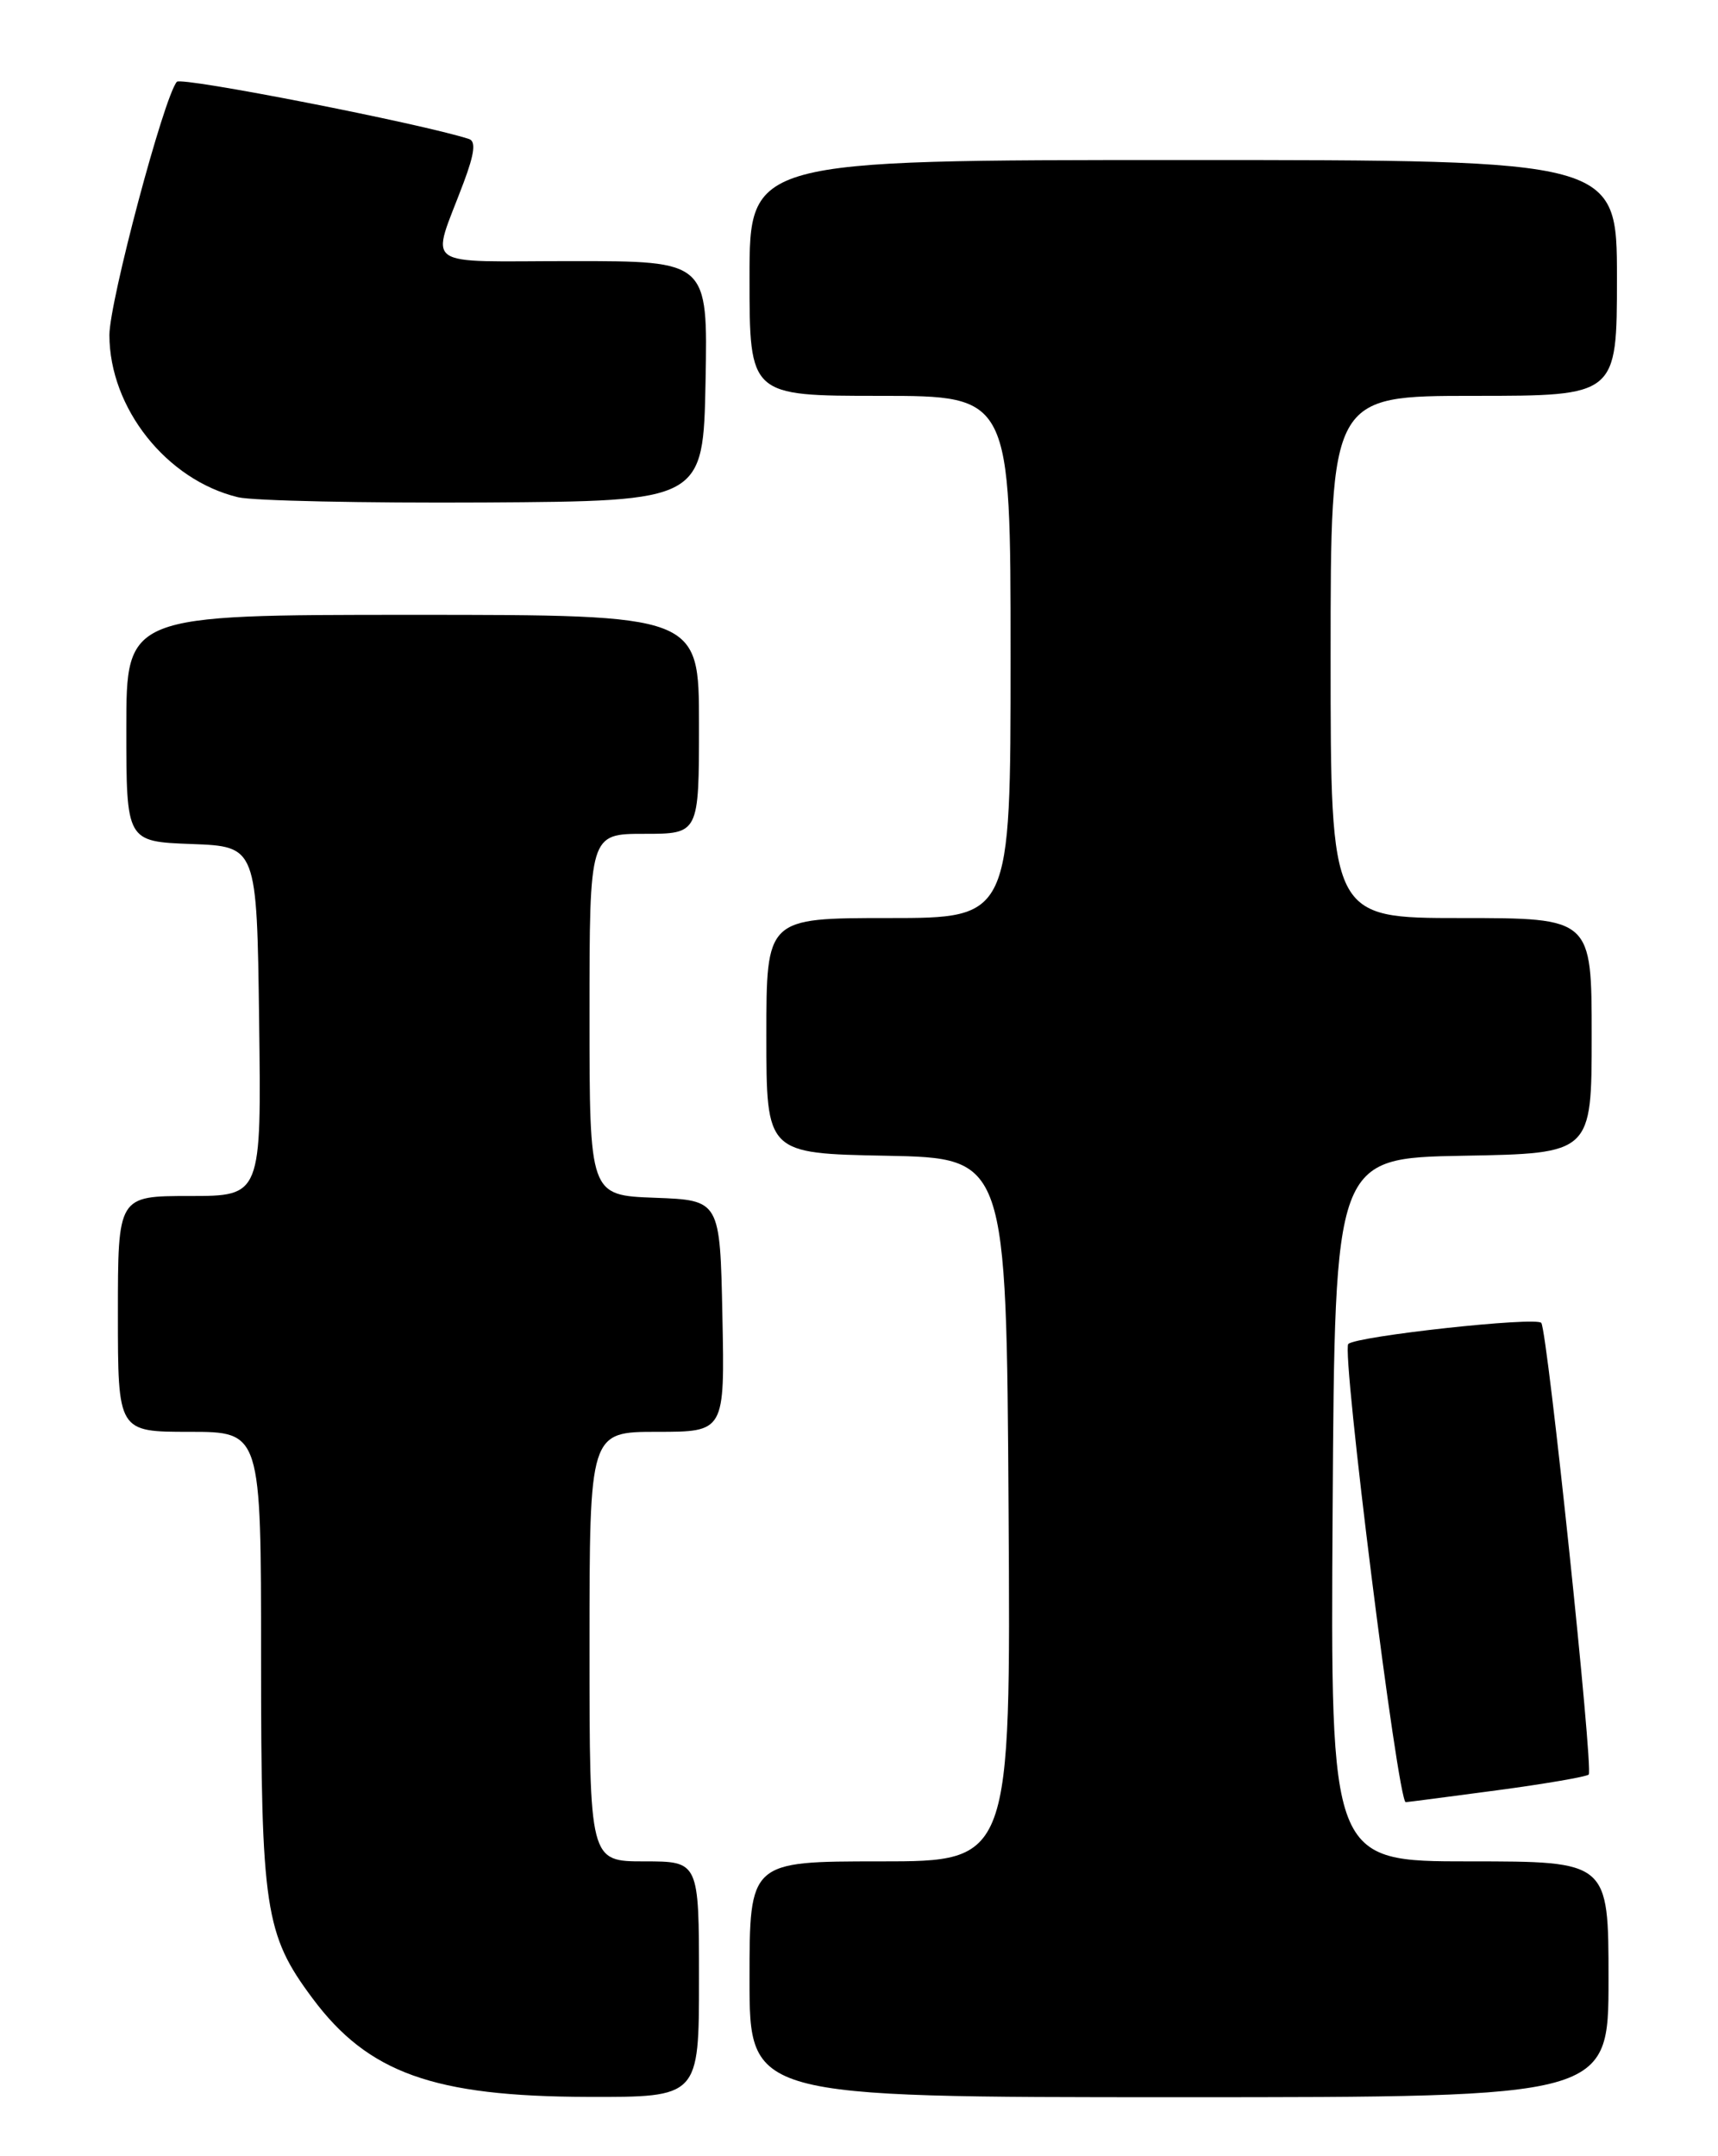 <?xml version="1.0" encoding="UTF-8" standalone="no"?>
<!DOCTYPE svg PUBLIC "-//W3C//DTD SVG 1.1//EN" "http://www.w3.org/Graphics/SVG/1.1/DTD/svg11.dtd" >
<svg xmlns="http://www.w3.org/2000/svg" xmlns:xlink="http://www.w3.org/1999/xlink" version="1.1" viewBox="0 0 204 256">
 <g >
 <path fill="currentColor"
d=" M 83.00 235.00 C 83.00 221.00 83.00 221.00 76.50 221.00 C 70.00 221.00 70.00 221.00 70.00 195.50 C 70.00 170.00 70.00 170.00 78.03 170.00 C 86.06 170.00 86.06 170.00 85.78 156.25 C 85.50 142.50 85.50 142.50 77.75 142.21 C 70.00 141.92 70.00 141.92 70.00 120.46 C 70.00 99.00 70.00 99.00 76.50 99.00 C 83.00 99.00 83.00 99.00 83.00 86.00 C 83.00 73.00 83.00 73.00 49.00 73.00 C 15.00 73.00 15.00 73.00 15.00 86.46 C 15.00 99.92 15.00 99.92 22.75 100.21 C 30.50 100.50 30.50 100.50 30.77 121.25 C 31.04 142.00 31.04 142.00 22.52 142.00 C 14.00 142.00 14.00 142.00 14.00 156.00 C 14.00 170.00 14.00 170.00 22.50 170.00 C 31.00 170.00 31.00 170.00 31.00 196.84 C 31.00 226.68 31.45 229.67 37.11 237.26 C 43.71 246.13 51.49 248.91 69.75 248.96 C 83.00 249.00 83.00 249.00 83.00 235.00 Z  M 191.00 235.00 C 191.00 221.00 191.00 221.00 174.49 221.00 C 157.98 221.00 157.98 221.00 158.24 179.25 C 158.50 137.50 158.50 137.50 173.75 137.22 C 189.00 136.95 189.00 136.95 189.00 122.97 C 189.00 109.00 189.00 109.00 173.50 109.00 C 158.00 109.00 158.00 109.00 158.00 78.00 C 158.00 47.00 158.00 47.00 175.00 47.00 C 192.00 47.00 192.00 47.00 192.00 33.00 C 192.00 19.00 192.00 19.00 140.50 19.00 C 89.00 19.00 89.00 19.00 89.00 33.00 C 89.00 47.00 89.00 47.00 104.50 47.00 C 120.00 47.00 120.00 47.00 120.00 78.00 C 120.00 109.00 120.00 109.00 105.50 109.00 C 91.00 109.00 91.00 109.00 91.00 122.97 C 91.00 136.95 91.00 136.95 105.25 137.22 C 119.50 137.50 119.50 137.50 119.76 179.25 C 120.02 221.00 120.02 221.00 104.51 221.00 C 89.00 221.00 89.00 221.00 89.00 235.00 C 89.00 249.00 89.00 249.00 140.00 249.00 C 191.00 249.00 191.00 249.00 191.00 235.00 Z  M 177.83 212.55 C 183.51 211.79 188.38 210.95 188.65 210.69 C 189.22 210.12 183.77 158.23 183.02 157.07 C 182.52 156.29 161.03 158.64 160.10 159.57 C 159.27 160.40 165.99 214.02 166.92 213.97 C 167.24 213.95 172.15 213.31 177.83 212.55 Z  M 83.78 45.25 C 84.05 31.00 84.05 31.00 67.96 31.00 C 49.67 31.00 51.16 32.07 55.05 21.69 C 56.35 18.22 56.53 16.77 55.68 16.50 C 50.07 14.68 21.53 9.09 21.00 9.71 C 19.46 11.50 12.99 35.82 12.99 39.79 C 13.01 48.46 19.78 57.00 28.28 59.04 C 30.05 59.46 43.20 59.74 57.50 59.66 C 83.50 59.50 83.50 59.50 83.78 45.25 Z "/>
</g>
</svg>